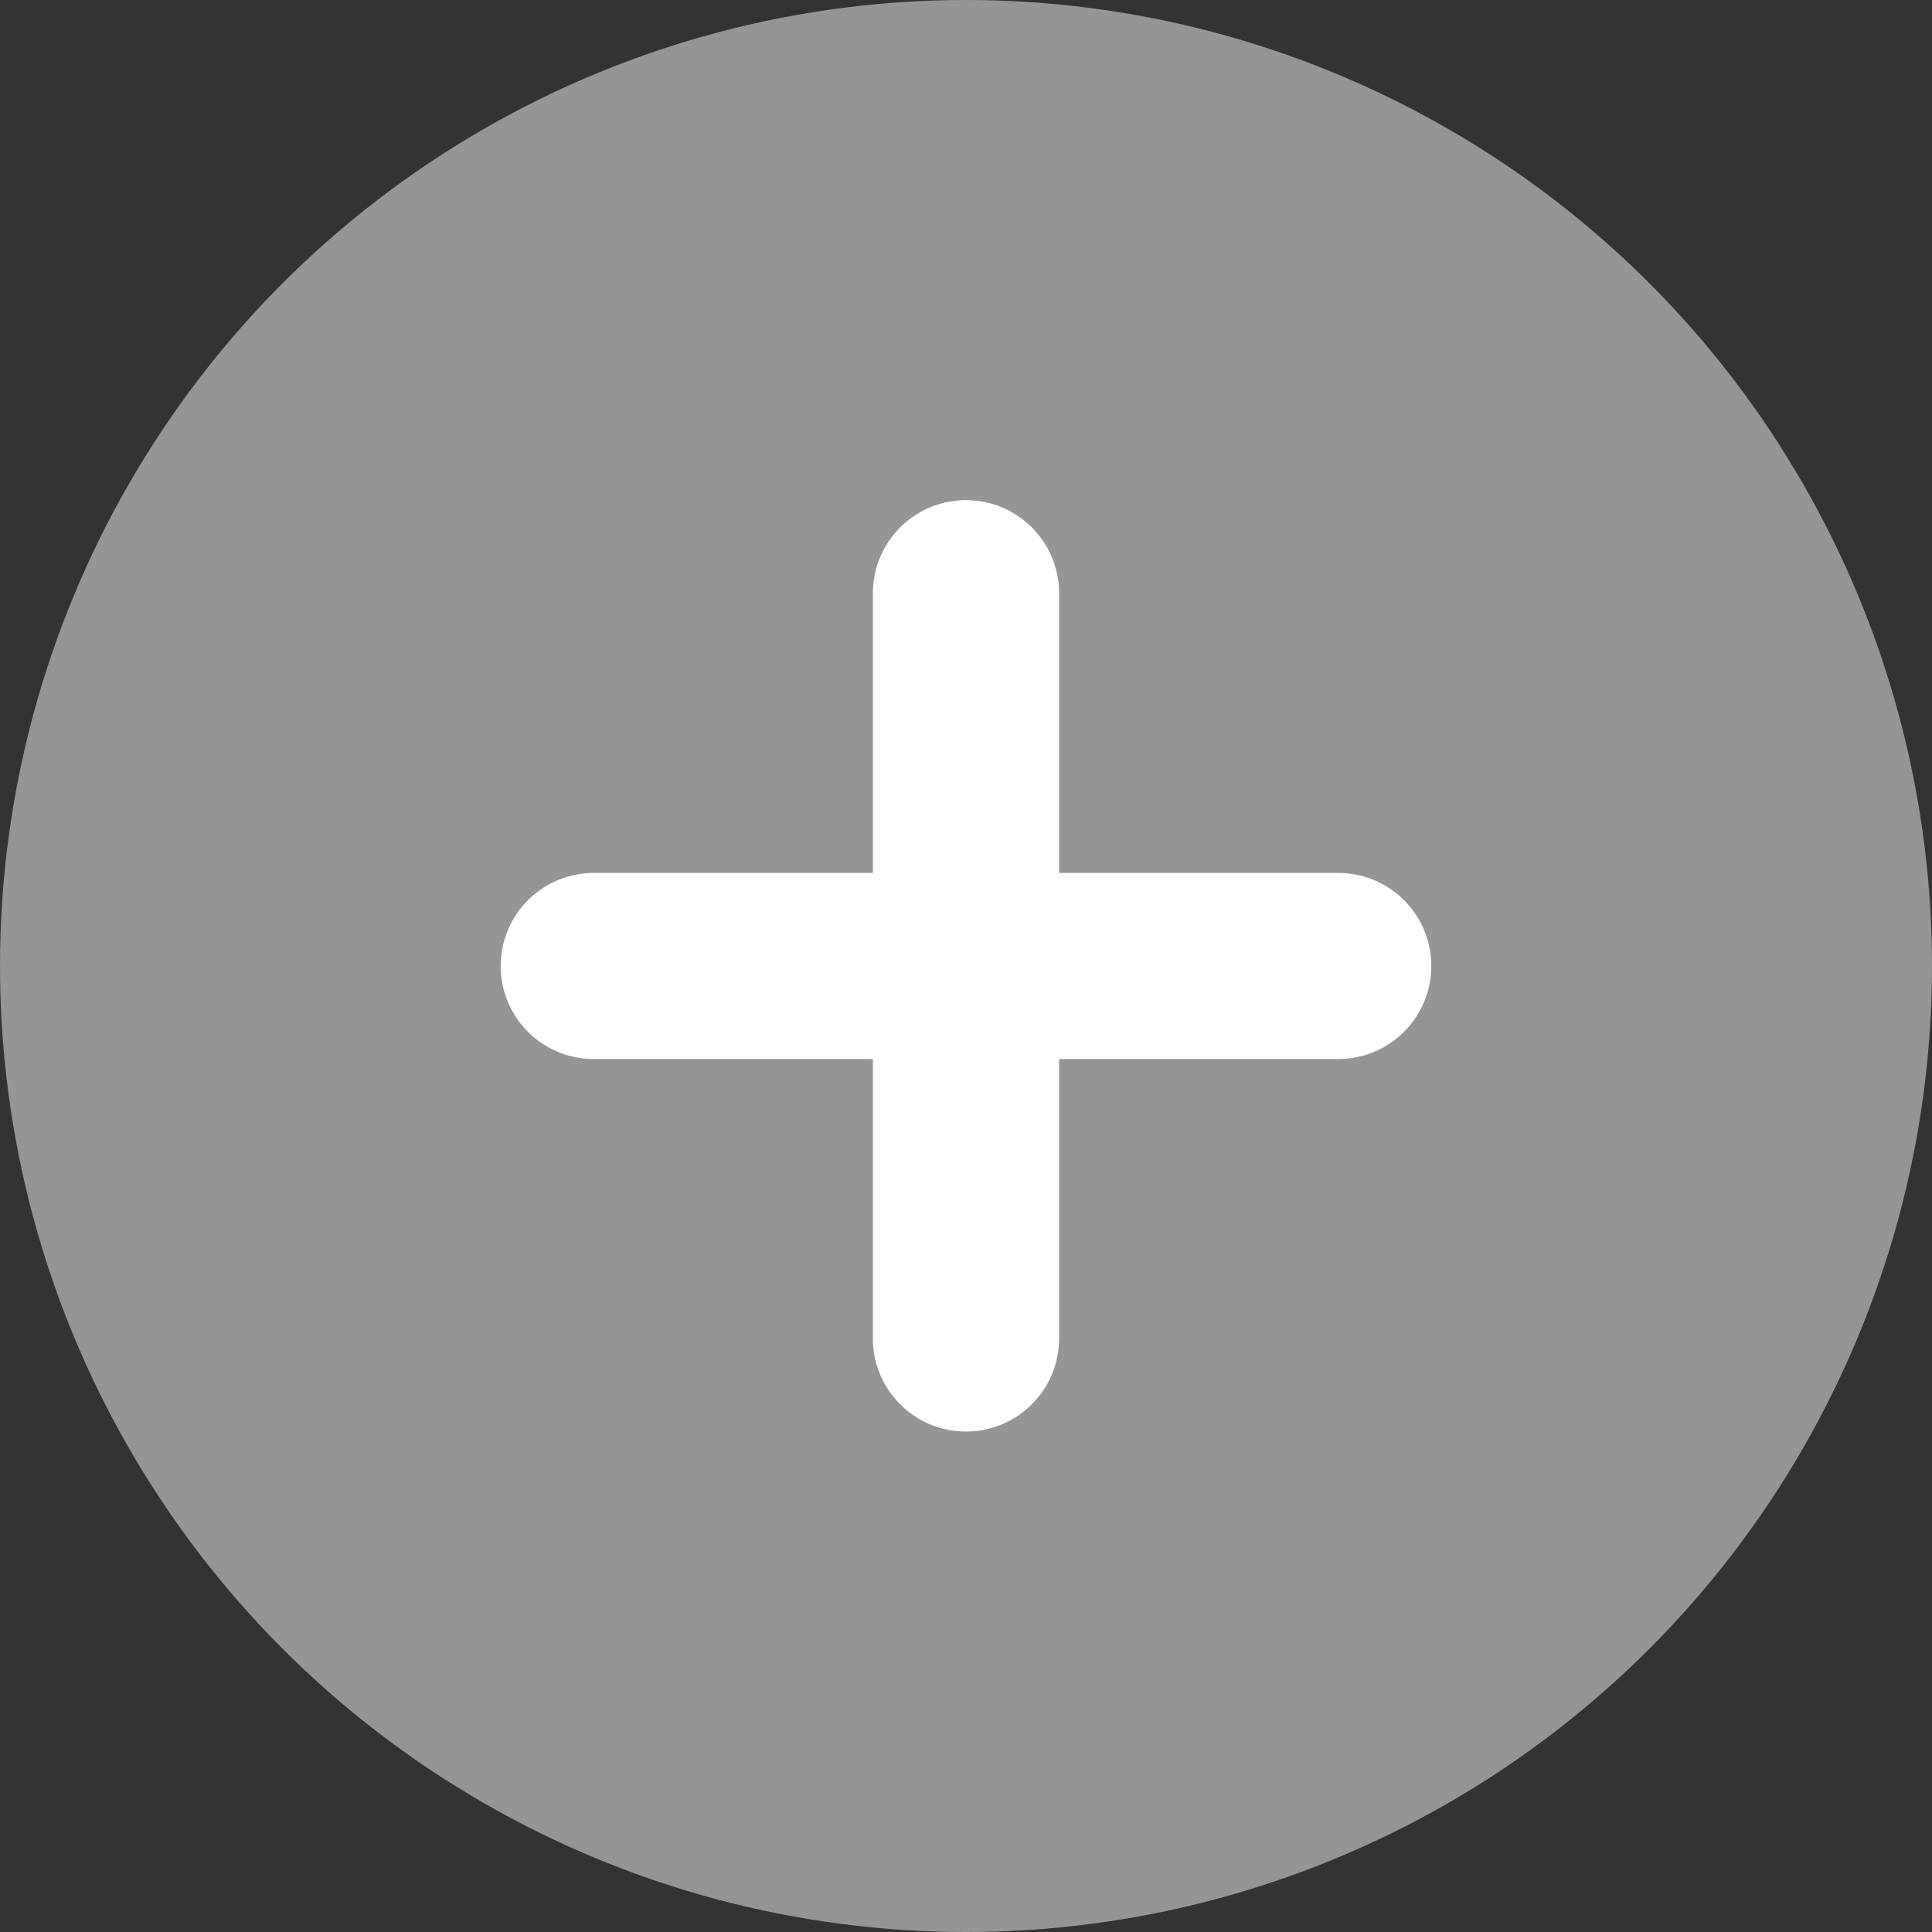 <svg id="Group_2339" data-name="Group 2339" xmlns="http://www.w3.org/2000/svg" viewBox="0 0 25 25">
  <rect x="0" y="0" width="25" height="25" fill="#333333" stroke="none"/>
  <circle id="Ellipse_171" data-name="Ellipse 171" cx="12.5" cy="12.5" r="12.5" fill="#959595"/>
  <path id="Union_2" data-name="Union 2" d="M4.818,10.842V7.227H1.206a1.2,1.2,0,1,1,0-2.408H4.818V1.2a1.2,1.2,0,0,1,2.41,0V4.819H10.84a1.2,1.2,0,1,1,0,2.408H7.228v3.615a1.2,1.2,0,0,1-2.41,0Z" transform="translate(6.477 6.477)" fill="#fff"/>
</svg>
